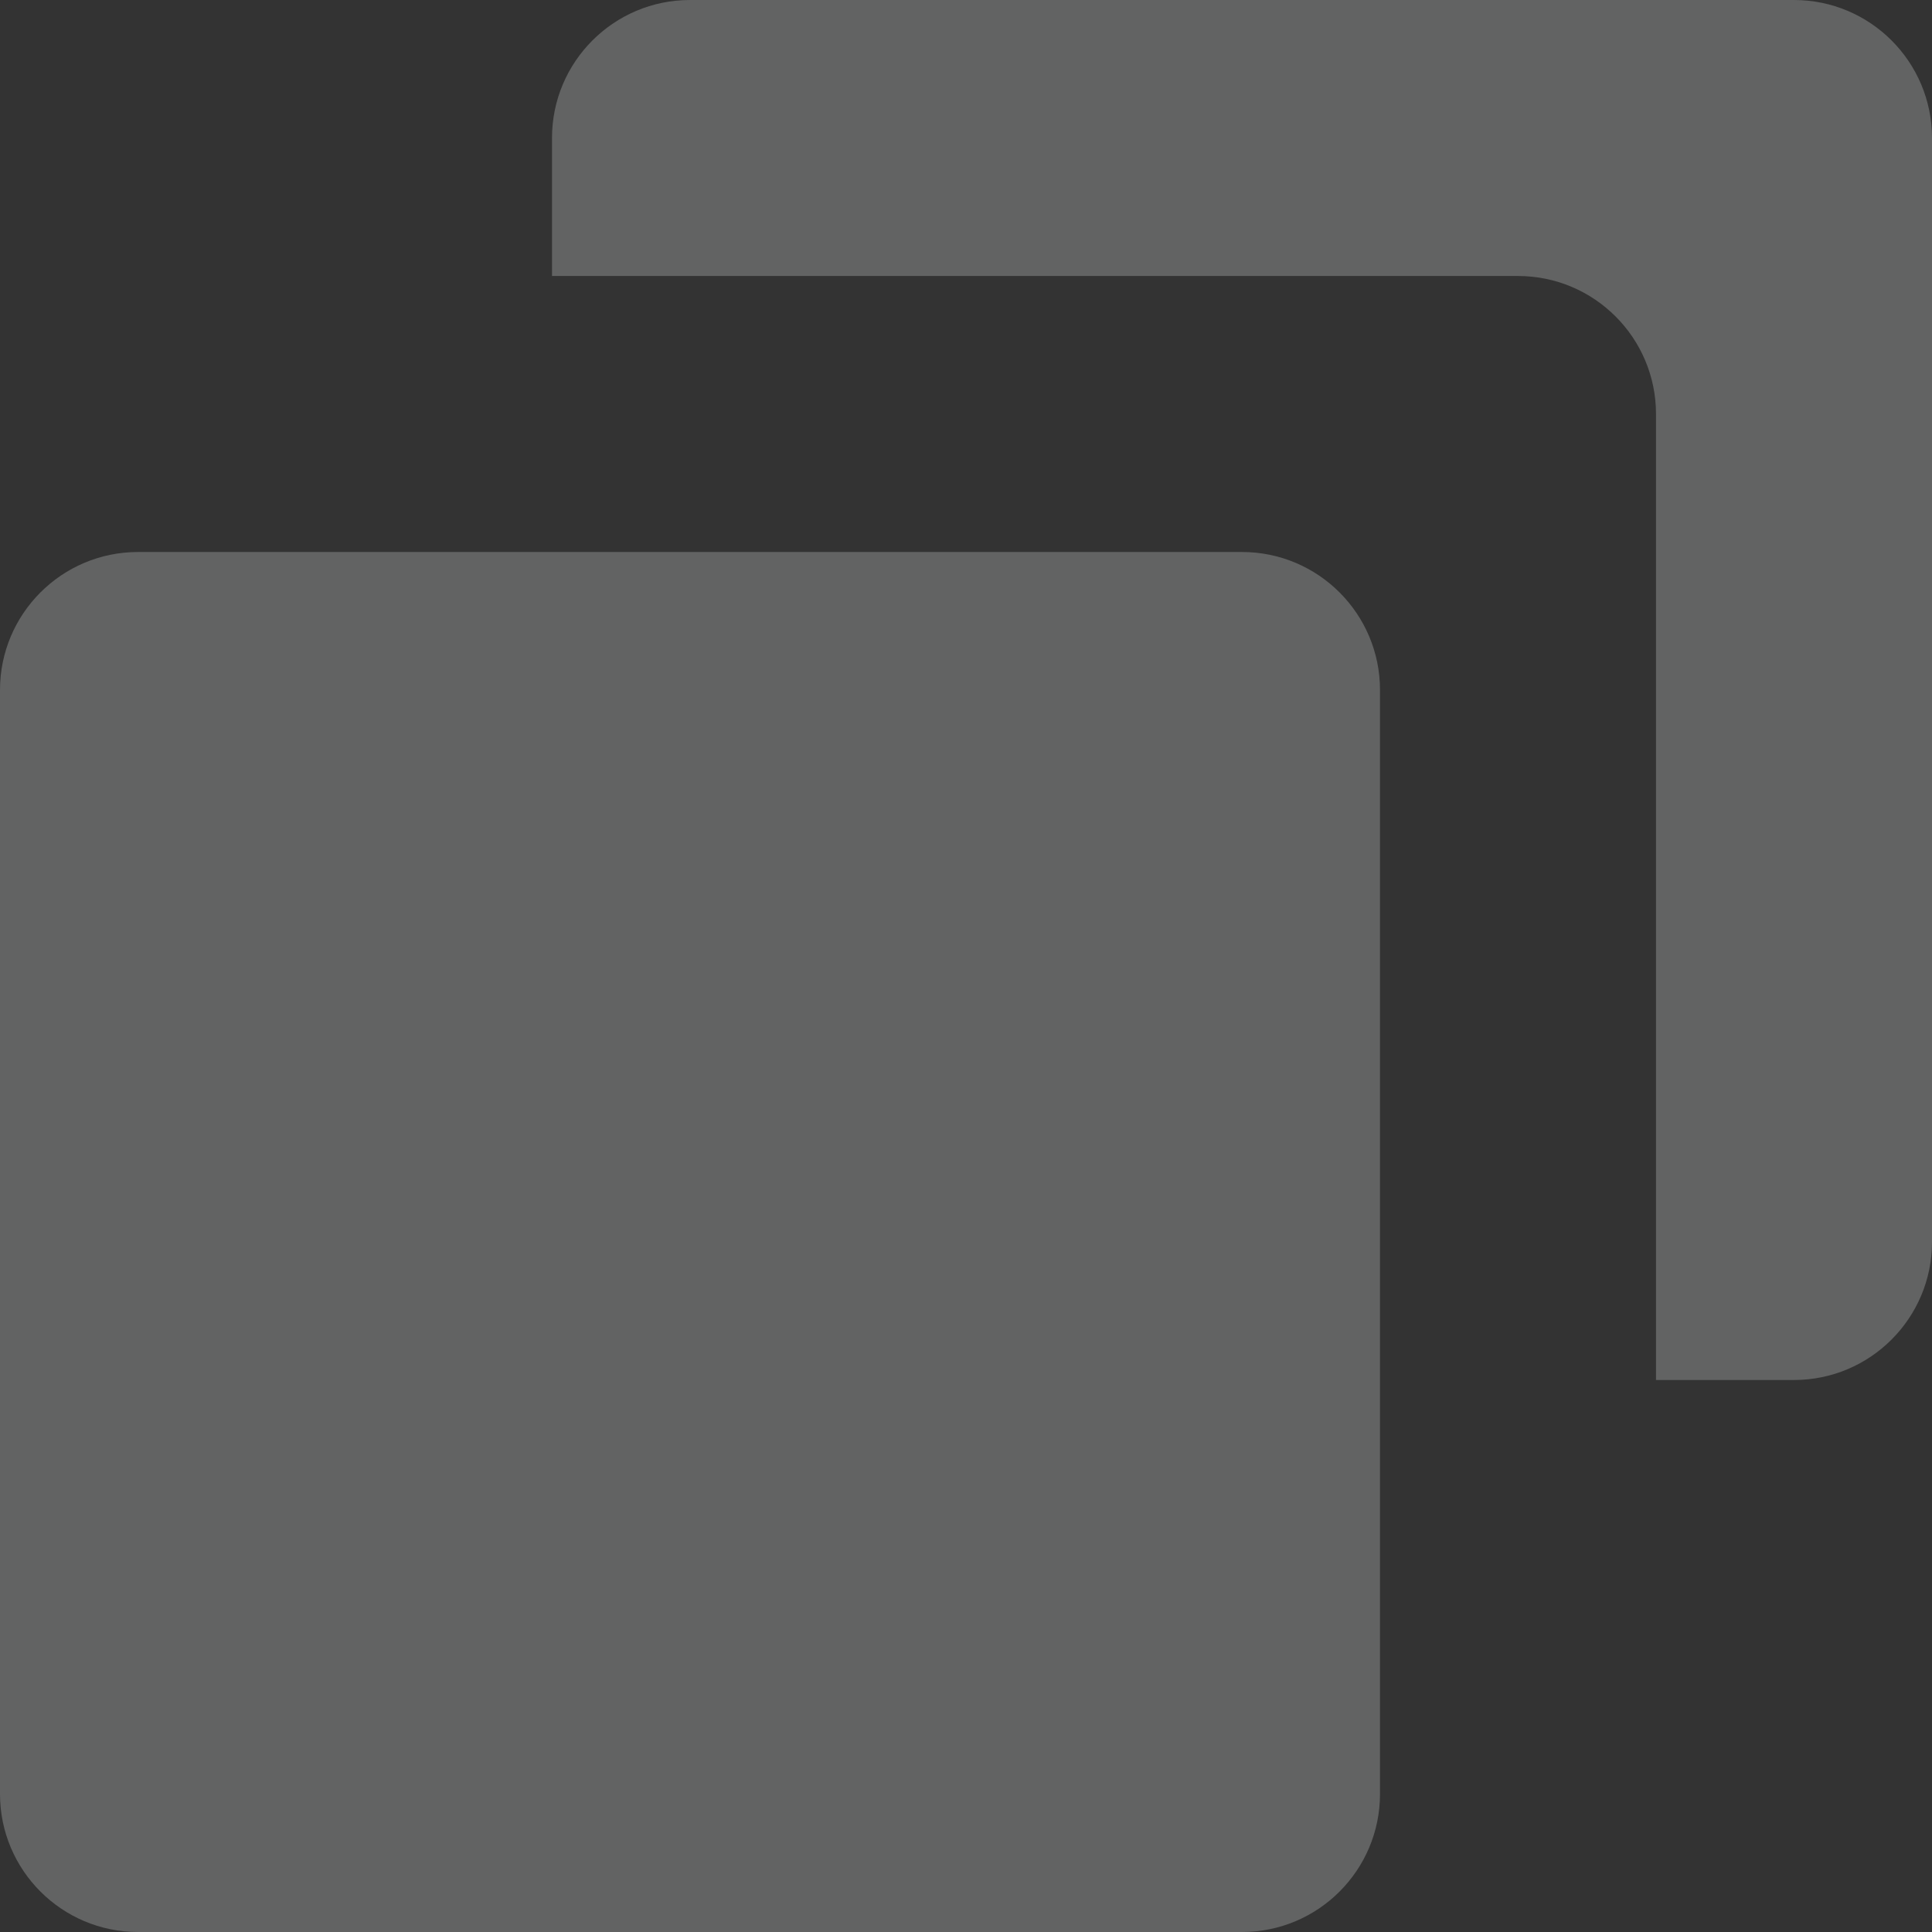 <svg width="14" height="14" viewBox="0 0 14 14" fill="none" xmlns="http://www.w3.org/2000/svg">
<rect x="0" y="0" width="14" height="14" fill="#333333" stroke="none"/>
<path d="M0 5C0 4.448 0.448 4 1 4H9C9.552 4 10 4.448 10 5V13C10 13.552 9.552 14 9 14H1C0.448 14 0 13.552 0 13V5Z" fill="#F6FBFD" fill-opacity="0.24"/>
<path d="M5 0C4.448 0 4 0.448 4 1V2H11C11.552 2 12 2.448 12 3V10H13C13.552 10 14 9.552 14 9V1C14 0.448 13.552 0 13 0H5Z" fill="#F6FBFD" fill-opacity="0.24"/>
</svg>
